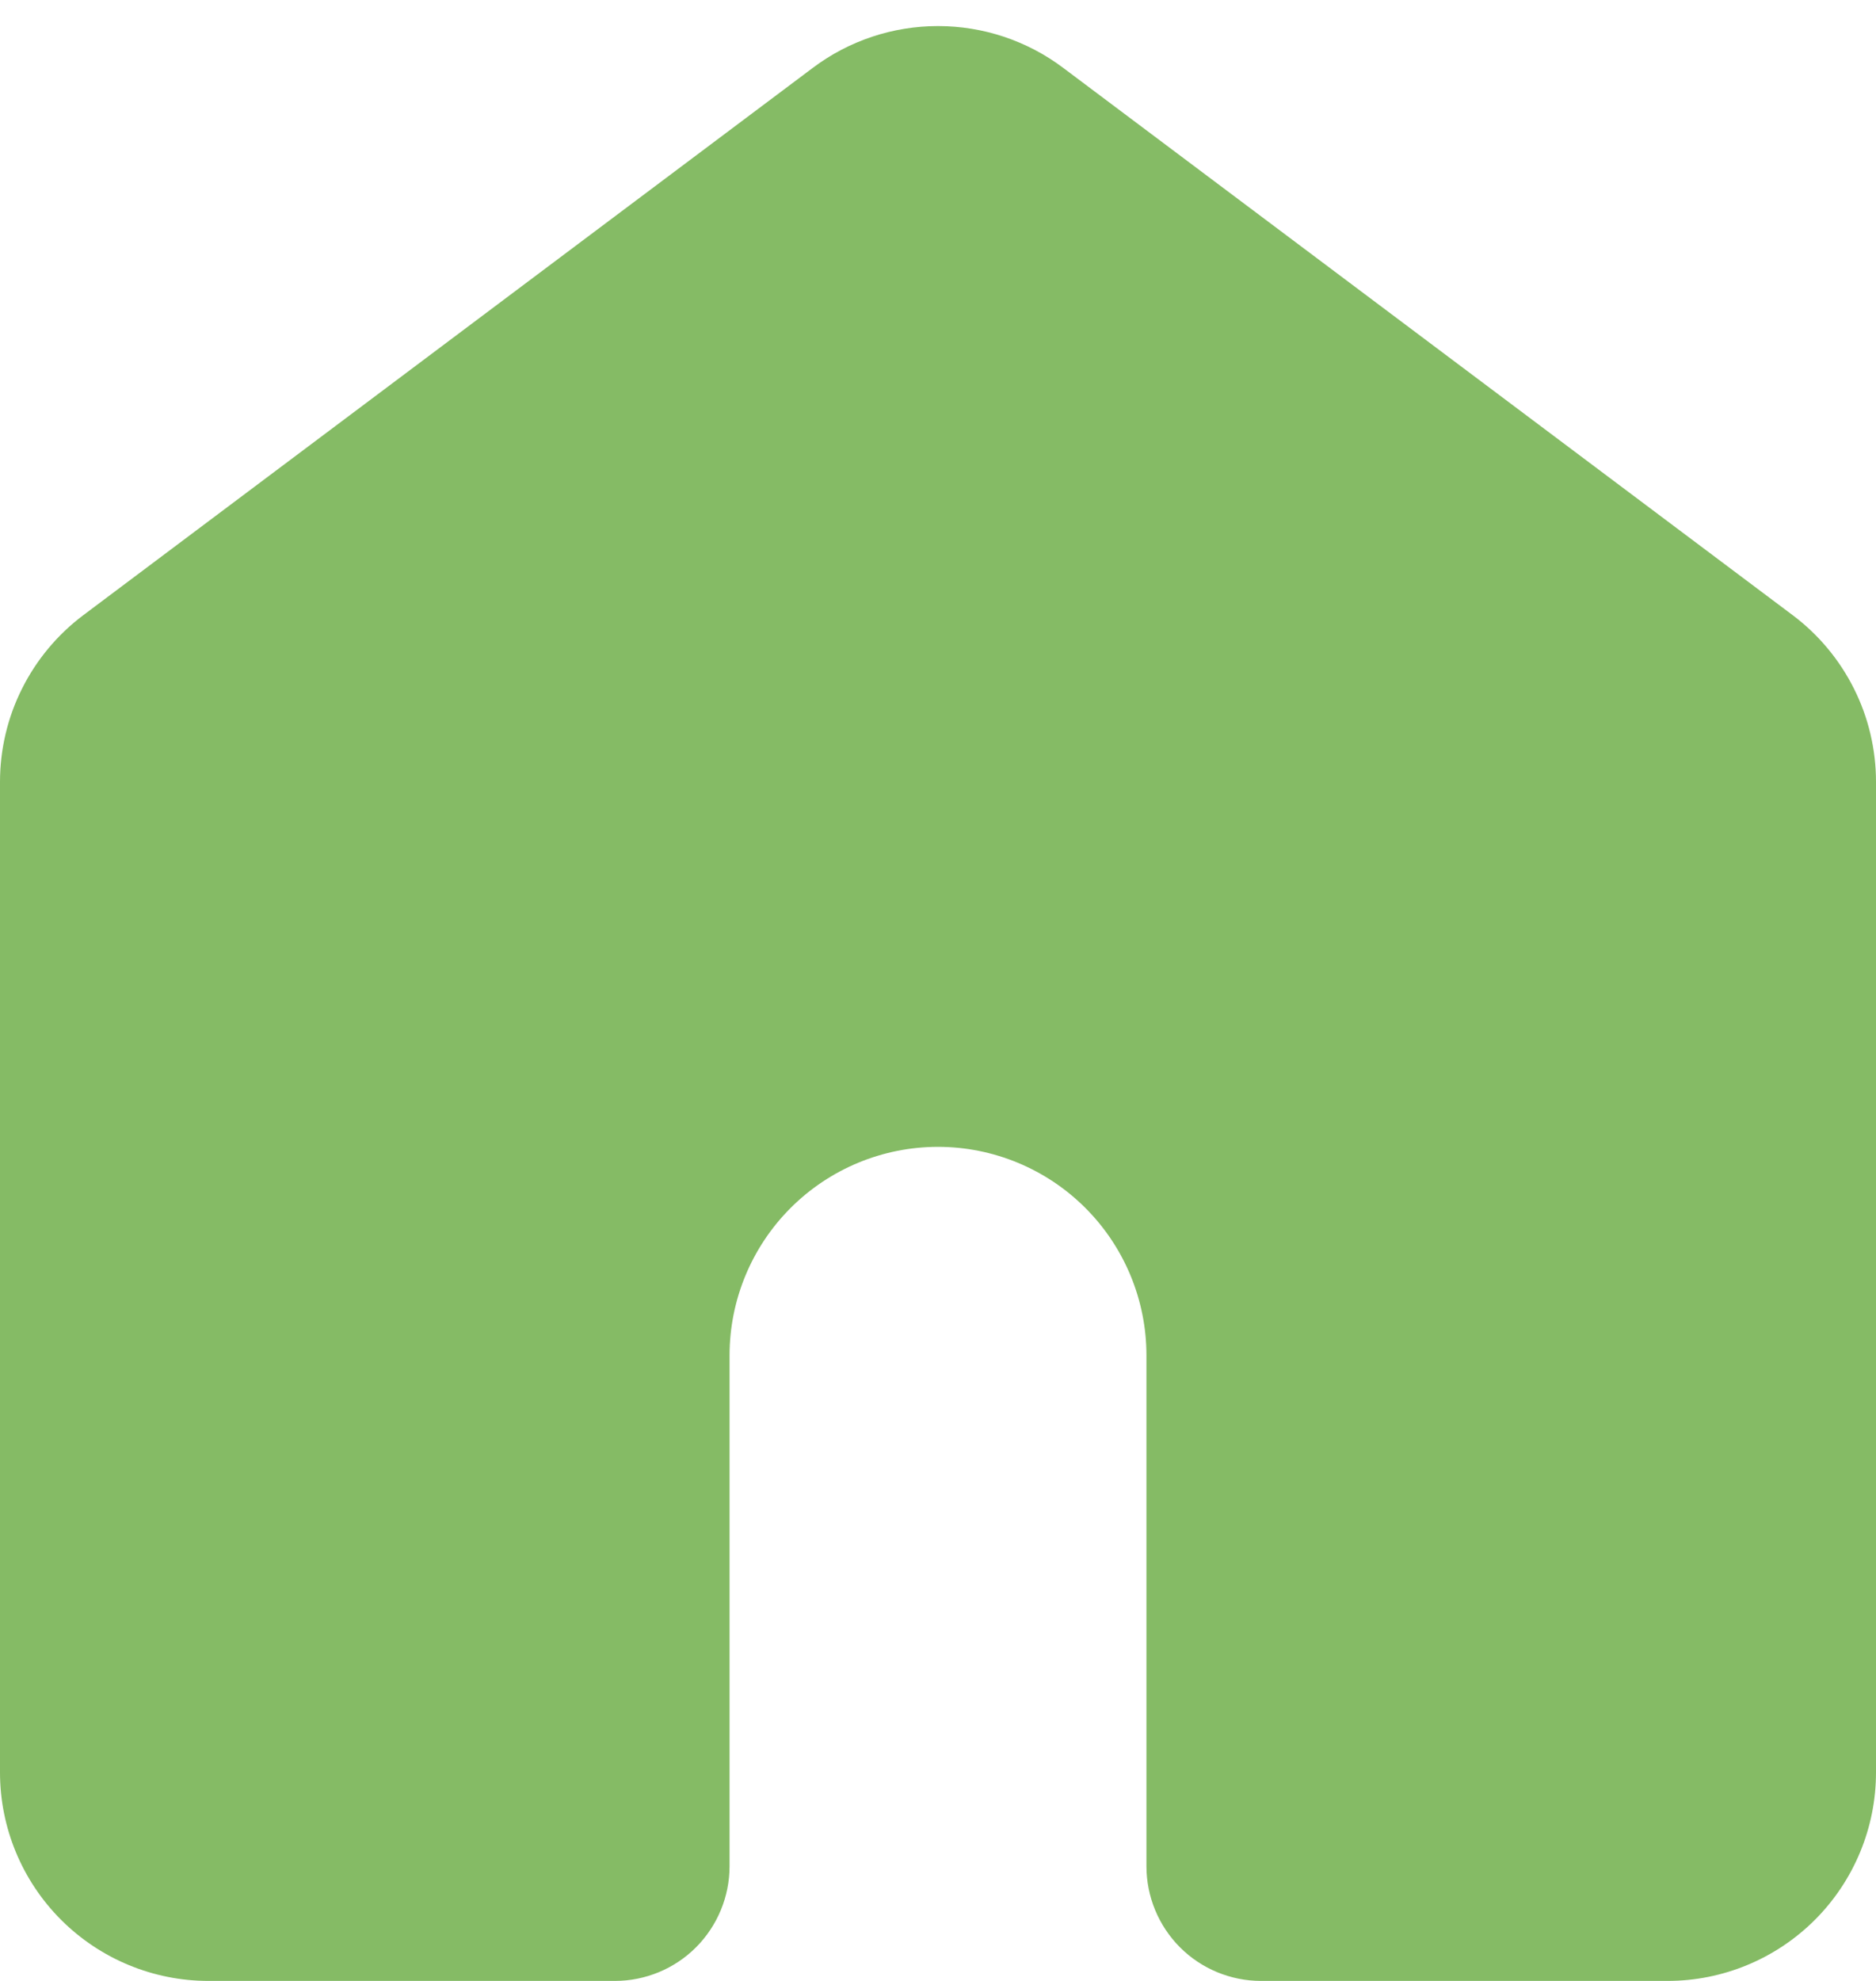 <svg width="18" height="19" viewBox="0 0 18 19" fill="none" xmlns="http://www.w3.org/2000/svg">
<path d="M10.2 0.65C9.854 0.39 9.433 0.25 9 0.25C8.567 0.25 8.146 0.39 7.8 0.65L0.8 5.9C0.552 6.086 0.35 6.328 0.211 6.606C0.072 6.883 0 7.19 0 7.5V17C0 17.53 0.211 18.039 0.586 18.414C0.961 18.789 1.47 19 2 19H5.9C6.192 19 6.472 18.884 6.678 18.678C6.884 18.471 7 18.192 7 17.9V13C7 12.47 7.211 11.961 7.586 11.586C7.961 11.211 8.47 11 9 11C9.53 11 10.039 11.211 10.414 11.586C10.789 11.961 11 12.47 11 13V17.9C11 18.192 11.116 18.471 11.322 18.678C11.528 18.884 11.808 19 12.1 19H16C16.53 19 17.039 18.789 17.414 18.414C17.789 18.039 18 17.53 18 17V7.5C18 7.19 17.928 6.883 17.789 6.606C17.65 6.328 17.448 6.086 17.2 5.9L10.2 0.65Z" fill="#85BB65"/>
</svg>
